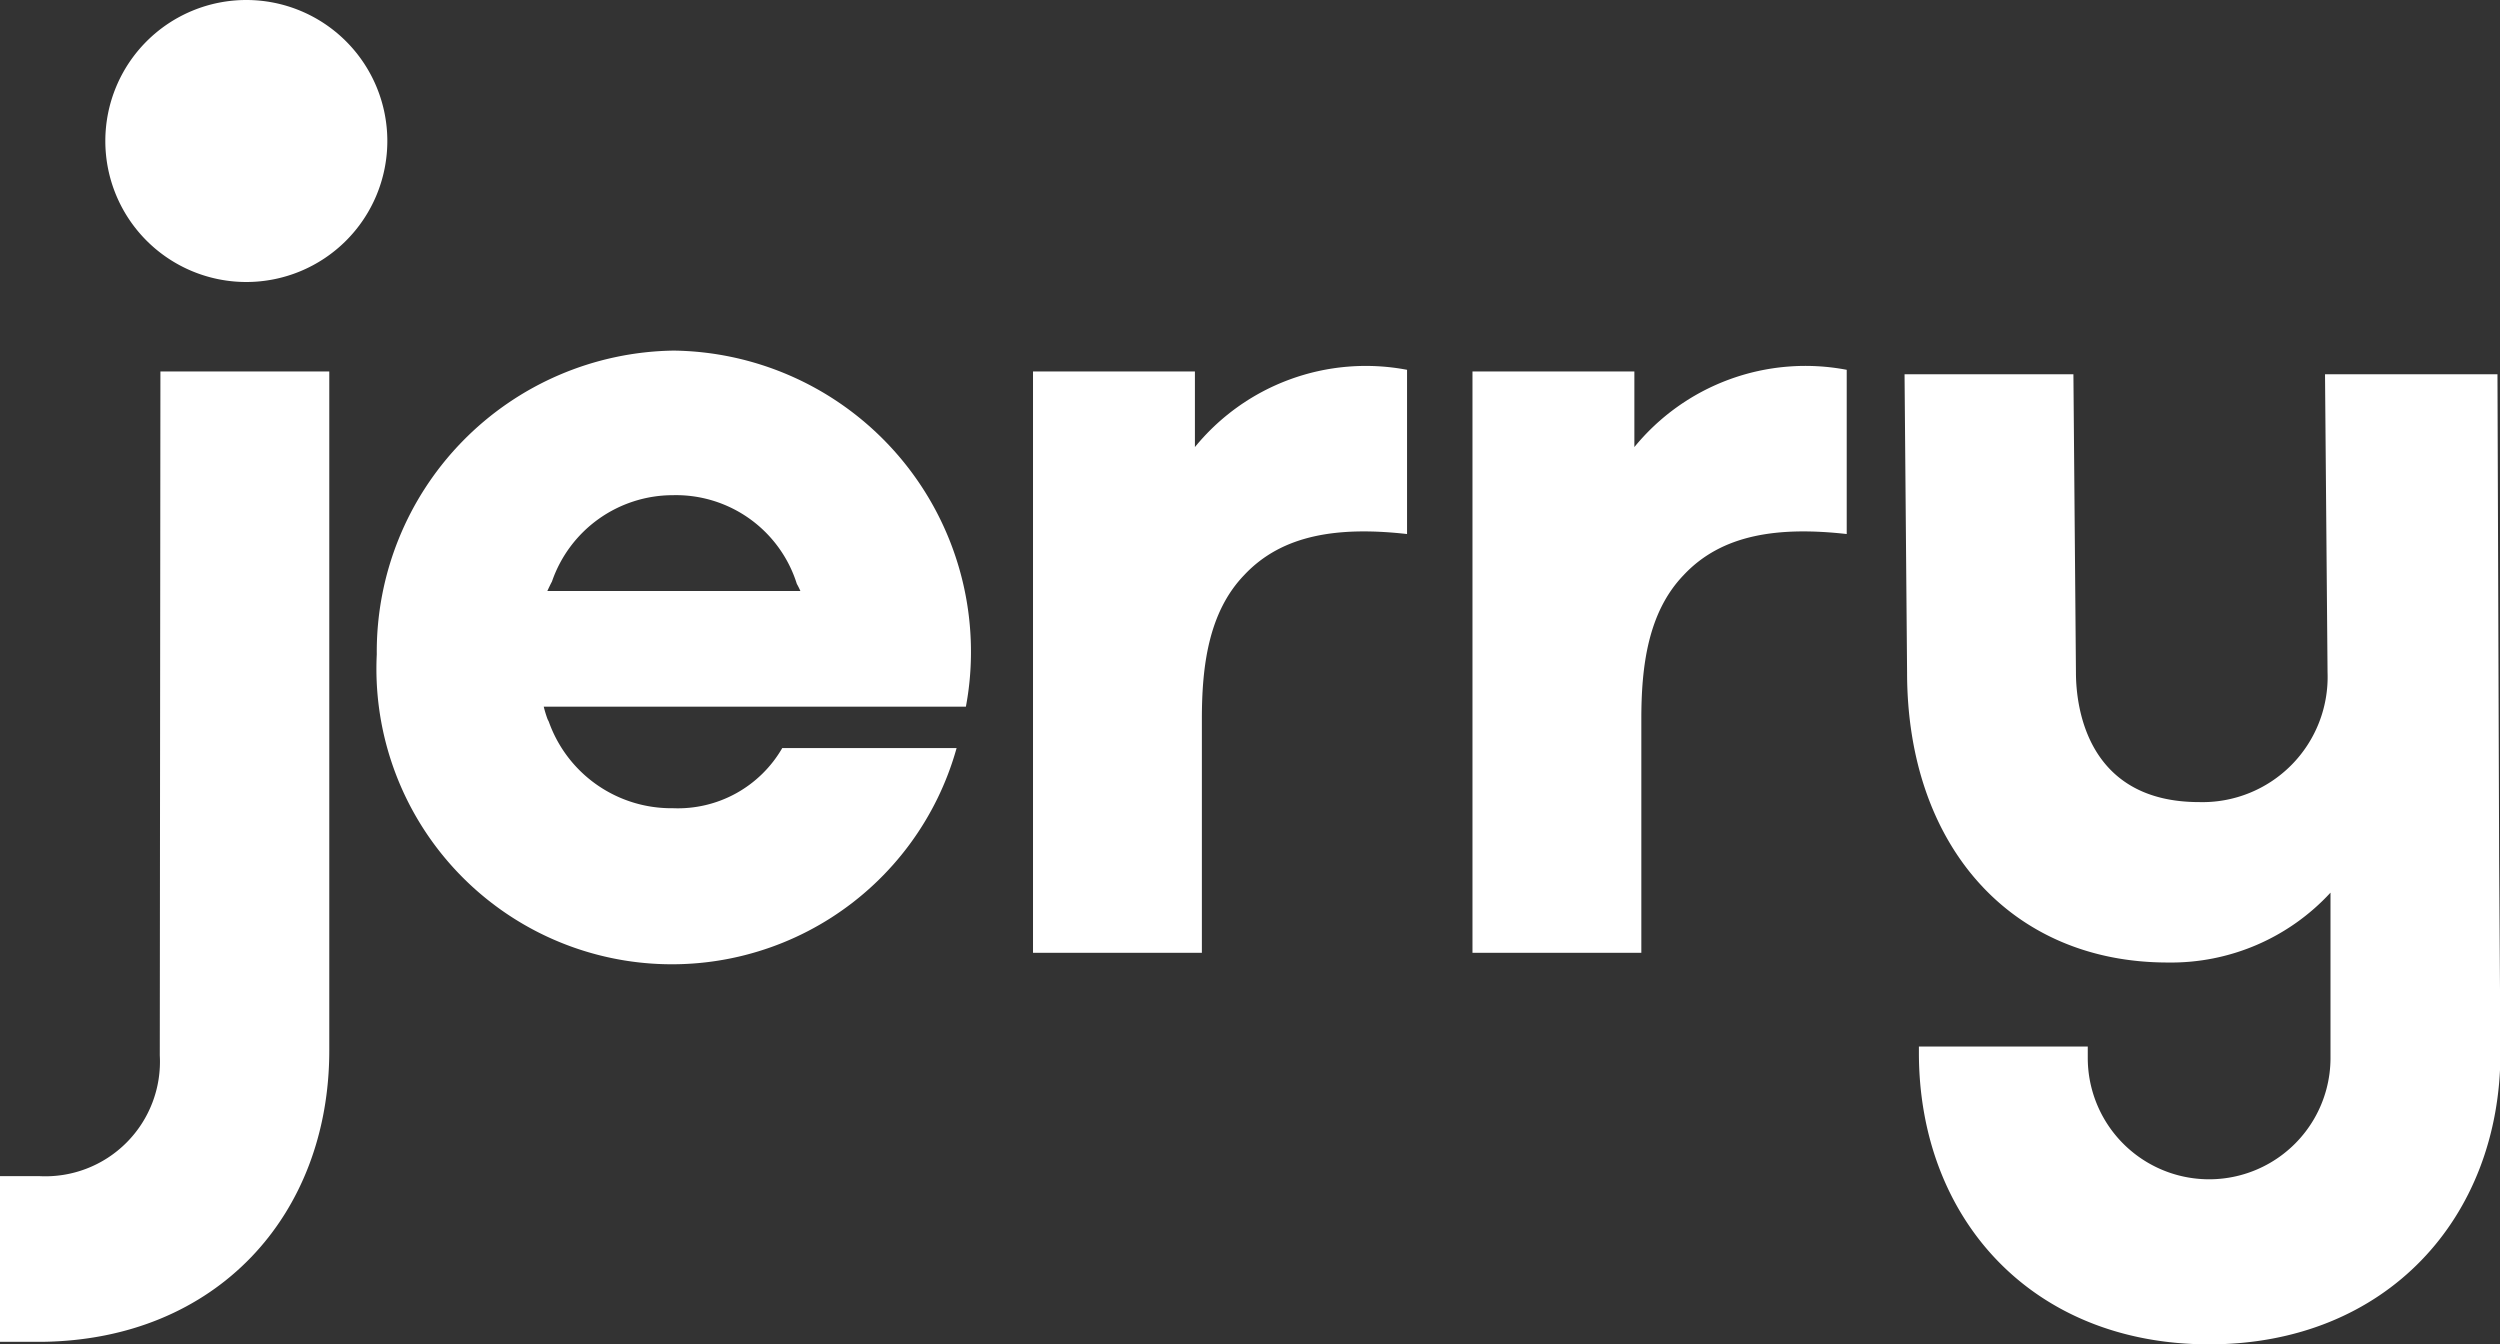 <svg id="Ebene_1" data-name="Ebene 1" xmlns="http://www.w3.org/2000/svg" viewBox="0 0 118.44 63.69"><rect x="0" y="0" width="118.44" height="63.69" fill="#333333" stroke="none"/><defs><style>.cls-1{fill:#fff;}</style></defs><path class="cls-1" d="M56.61,21.23V17.6H48.94V45.14h8V34.06c0-2.49.31-5.05,2-6.81,1.82-1.95,4.5-2.31,7.72-1.95V17.52a10.45,10.45,0,0,0-10.09,3.71"/><path class="cls-1" d="M77.43,21.23V17.6H69.76V45.14h8V34.06c0-2.49.31-5.05,2-6.81,1.82-1.95,4.5-2.31,7.73-1.95V17.52a10.46,10.46,0,0,0-10.1,3.71"/><path class="cls-1" d="M11.67,0a6.68,6.68,0,1,0,6.68,6.68A6.68,6.68,0,0,0,11.67,0"/><path class="cls-1" d="M118.4,40.83l-.08-23.1h-8.17l.12,14.13A5.93,5.93,0,0,1,104.19,38c-5.24,0-5.84-4.38-5.84-6.14l-.12-14.13h-8l.12,14.13c0,8.21,4.92,13.74,12.35,13.74a10.27,10.27,0,0,0,7.71-3.31l0,7.83a5.75,5.75,0,0,1-11.5,0v-.54h-8v.3c0,7.85,5.35,13.81,13.75,13.81s13.8-6,13.8-13.81Z"/><path class="cls-1" d="M37.86,28H25.93c.07-.15.14-.3.22-.45a6.06,6.06,0,0,1,5.73-4.09,6,6,0,0,1,5.87,4.2,3.59,3.59,0,0,1,.17.34h-.06M31.92,16.61A14.27,14.27,0,0,0,17.85,31a14,14,0,0,0,27.47,4.44H37.06a5.71,5.71,0,0,1-5.18,2.85A6.16,6.16,0,0,1,26,34.19l-.06-.12h0a5.76,5.76,0,0,1-.18-.59h20A14,14,0,0,0,46,31,14.27,14.27,0,0,0,31.92,16.61"/><path class="cls-1" d="M7.57,50a5.43,5.43,0,0,1-5.72,5.72H0v7.85H2c8.27-.1,13.6-6,13.6-13.8V17.6h-8Z"/></svg>